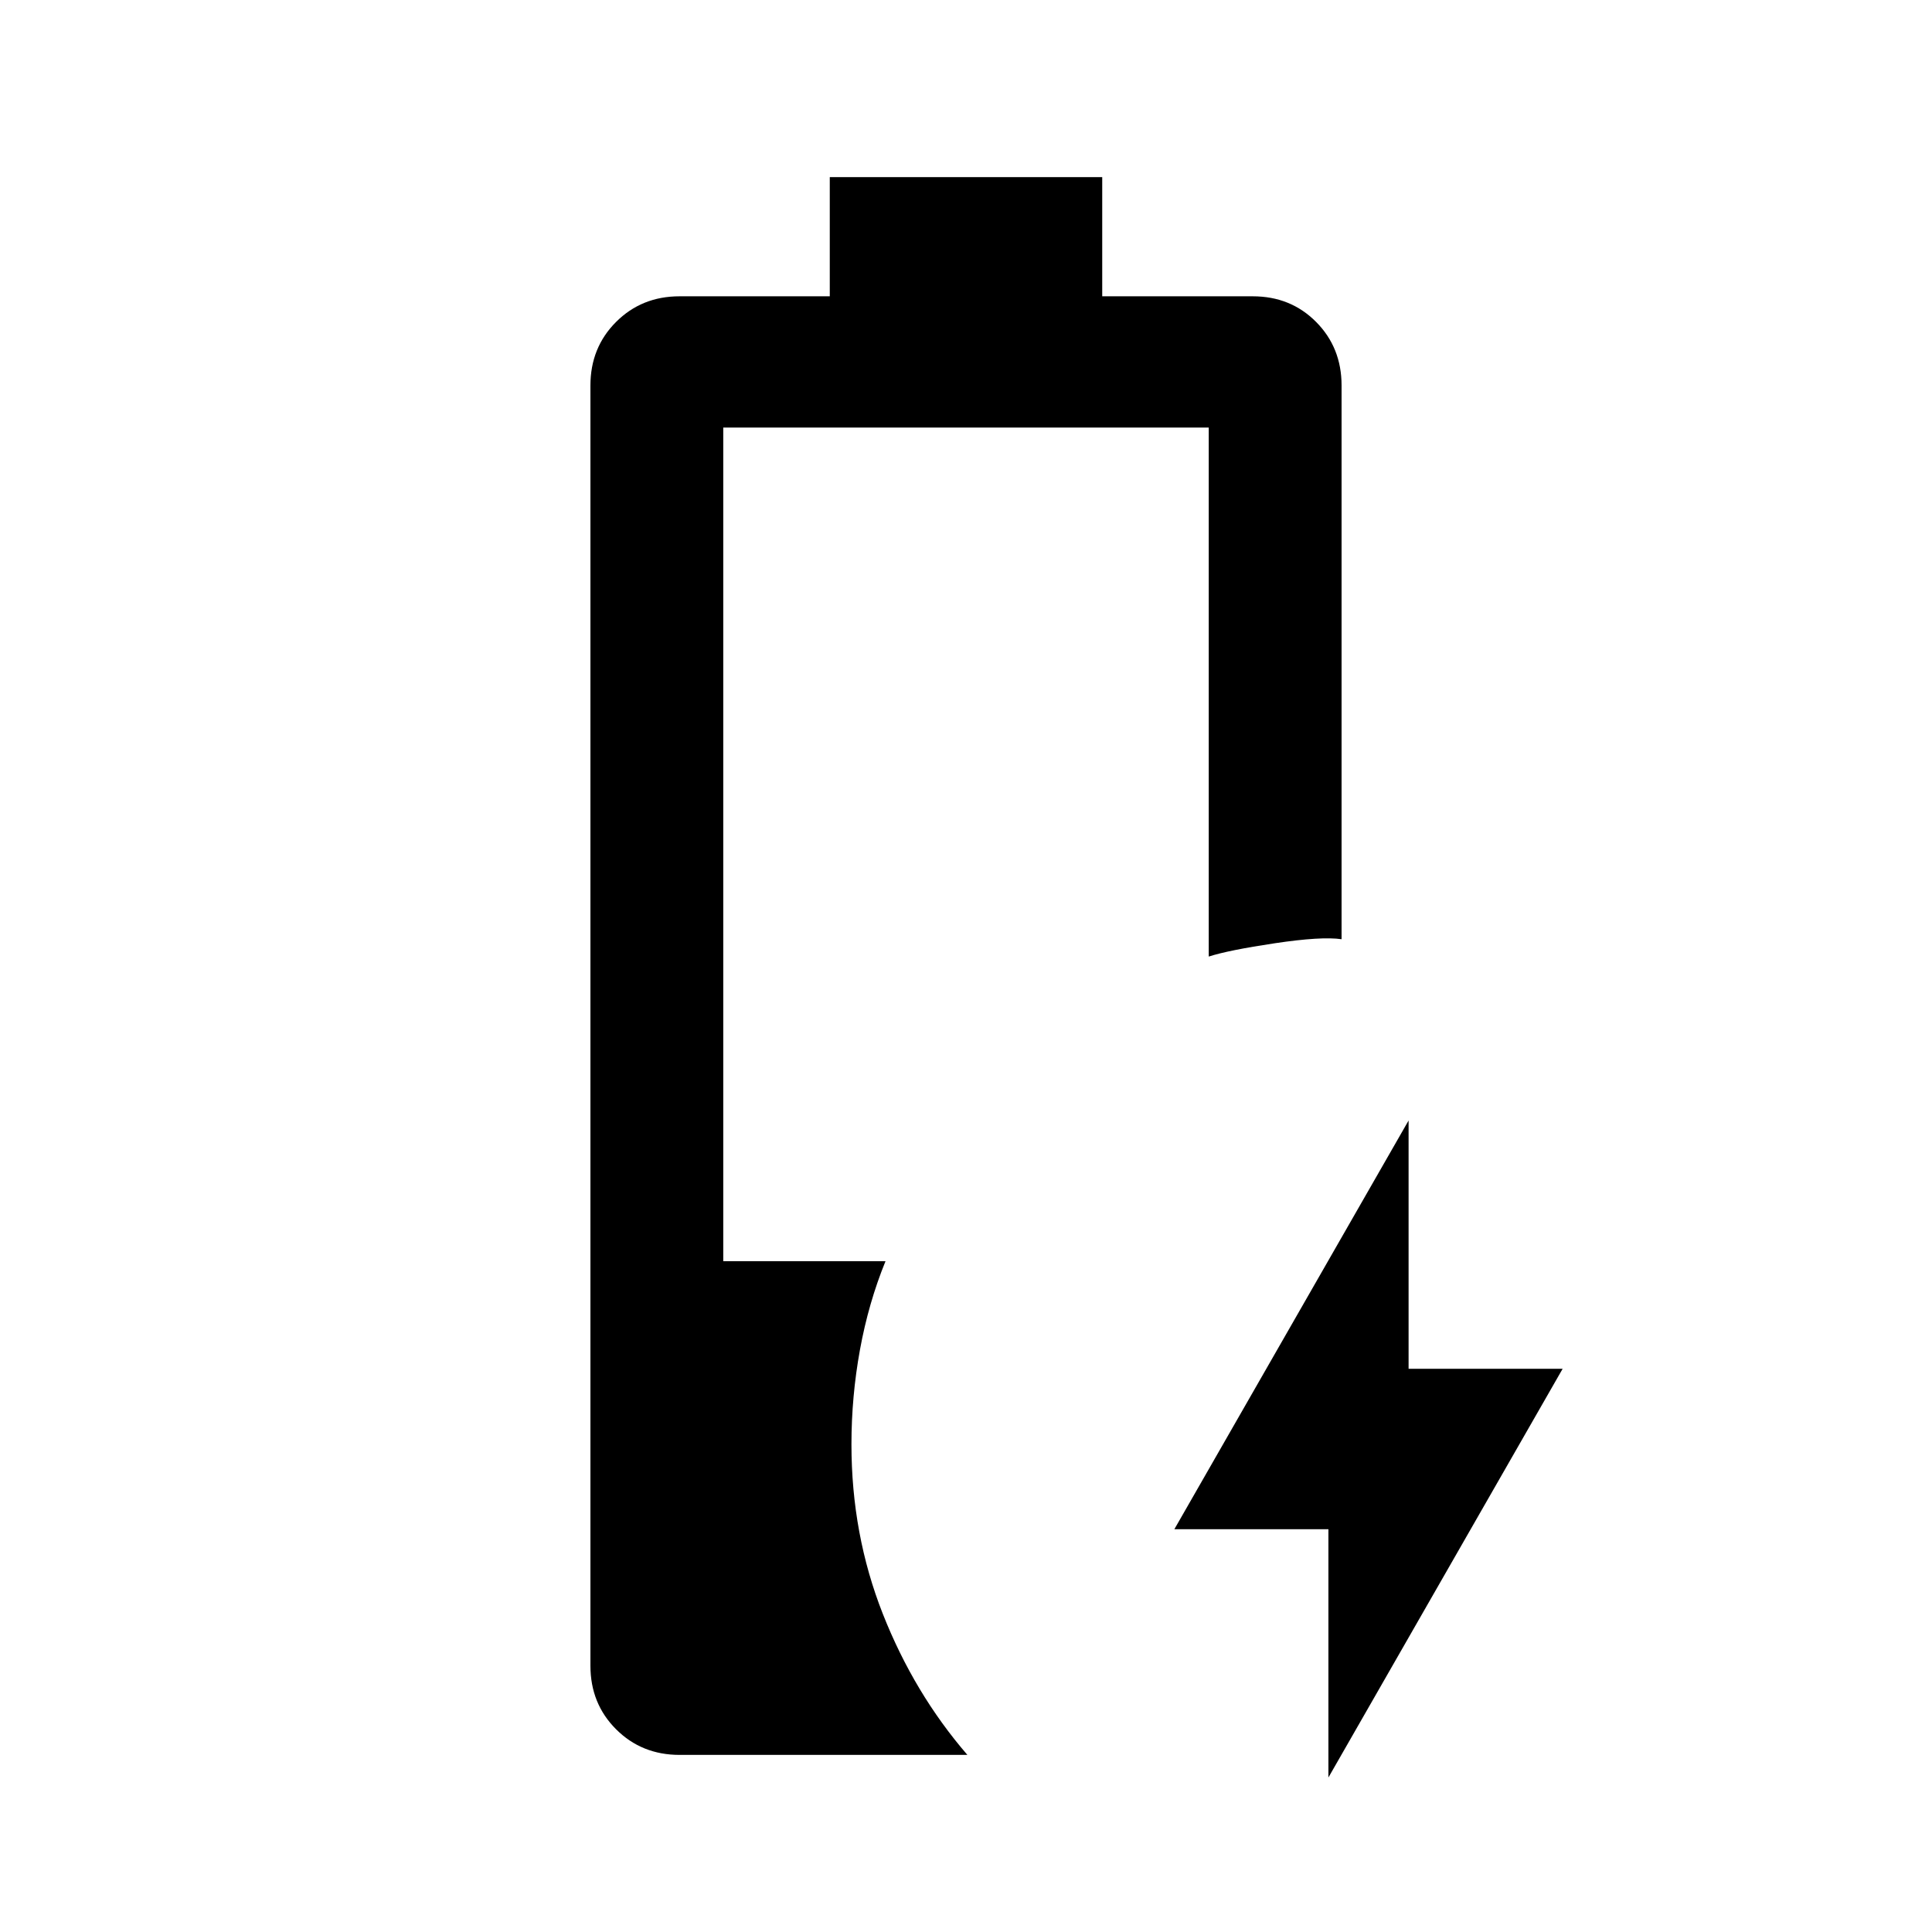 <svg xmlns="http://www.w3.org/2000/svg" height="24" viewBox="0 -960 960 960" width="24"><path d="M660.08-76.77v-123.38h-76.54l116.38-203.08v123.38h76.54L660.08-76.77ZM337.69-88q-18.83 0-31.57-12.74-12.74-12.74-12.74-31.57v-636.15q0-18.83 12.74-31.57 12.74-12.74 31.57-12.74h74.62V-872h135.38v59.23h74.78q18.86 0 31.5 12.74 12.65 12.74 12.65 31.57v275.15q-10-1.46-33.12 2-23.12 3.46-32.88 6.62v-262.85H359.38v414.23H440q-8.46 20.77-12.69 44-4.23 23.23-4.23 47 0 44.69 15.57 84.19 15.58 39.5 42.04 70.12h-143Z"/></svg>